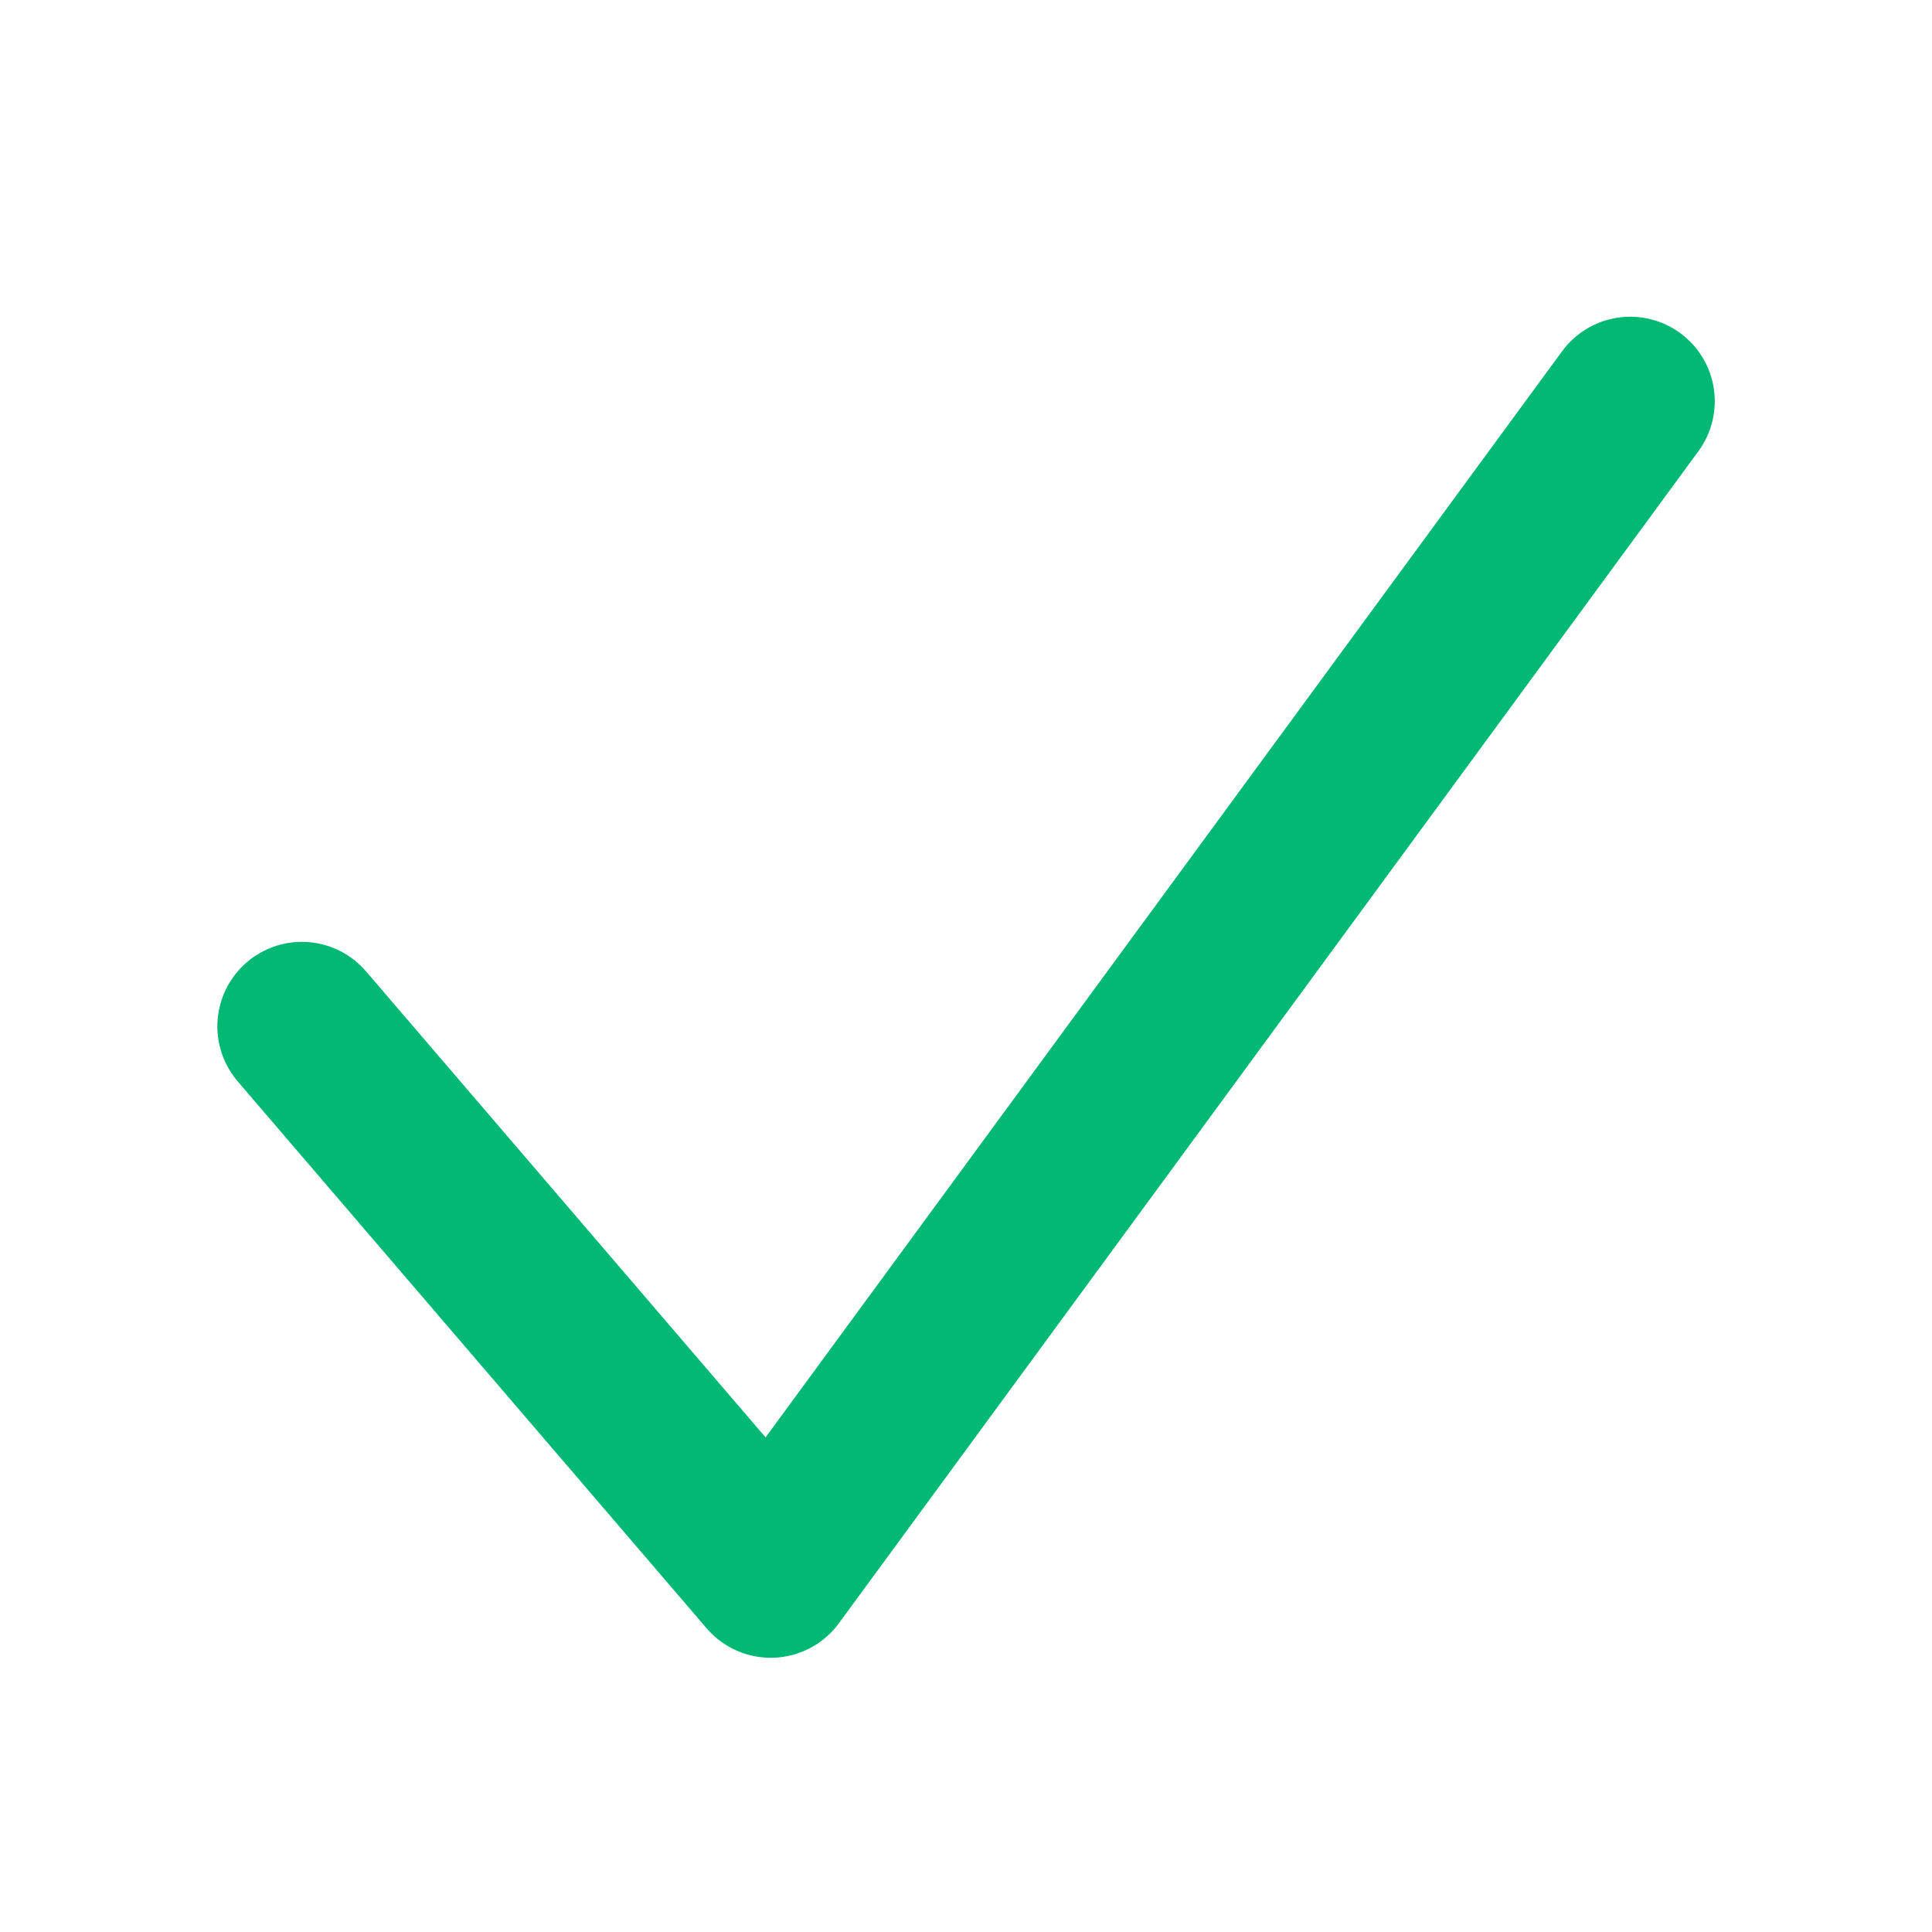 <svg width="16" height="16" viewBox="0 0 16 16" fill="none" xmlns="http://www.w3.org/2000/svg">
<g id="Check/16">
<path id="Vector 159" d="M2.5 8.5L6.383 13.029L13.501 3.323" stroke="#02B875" stroke-width="1.4" stroke-linecap="round" stroke-linejoin="round"/>
</g>
</svg>
